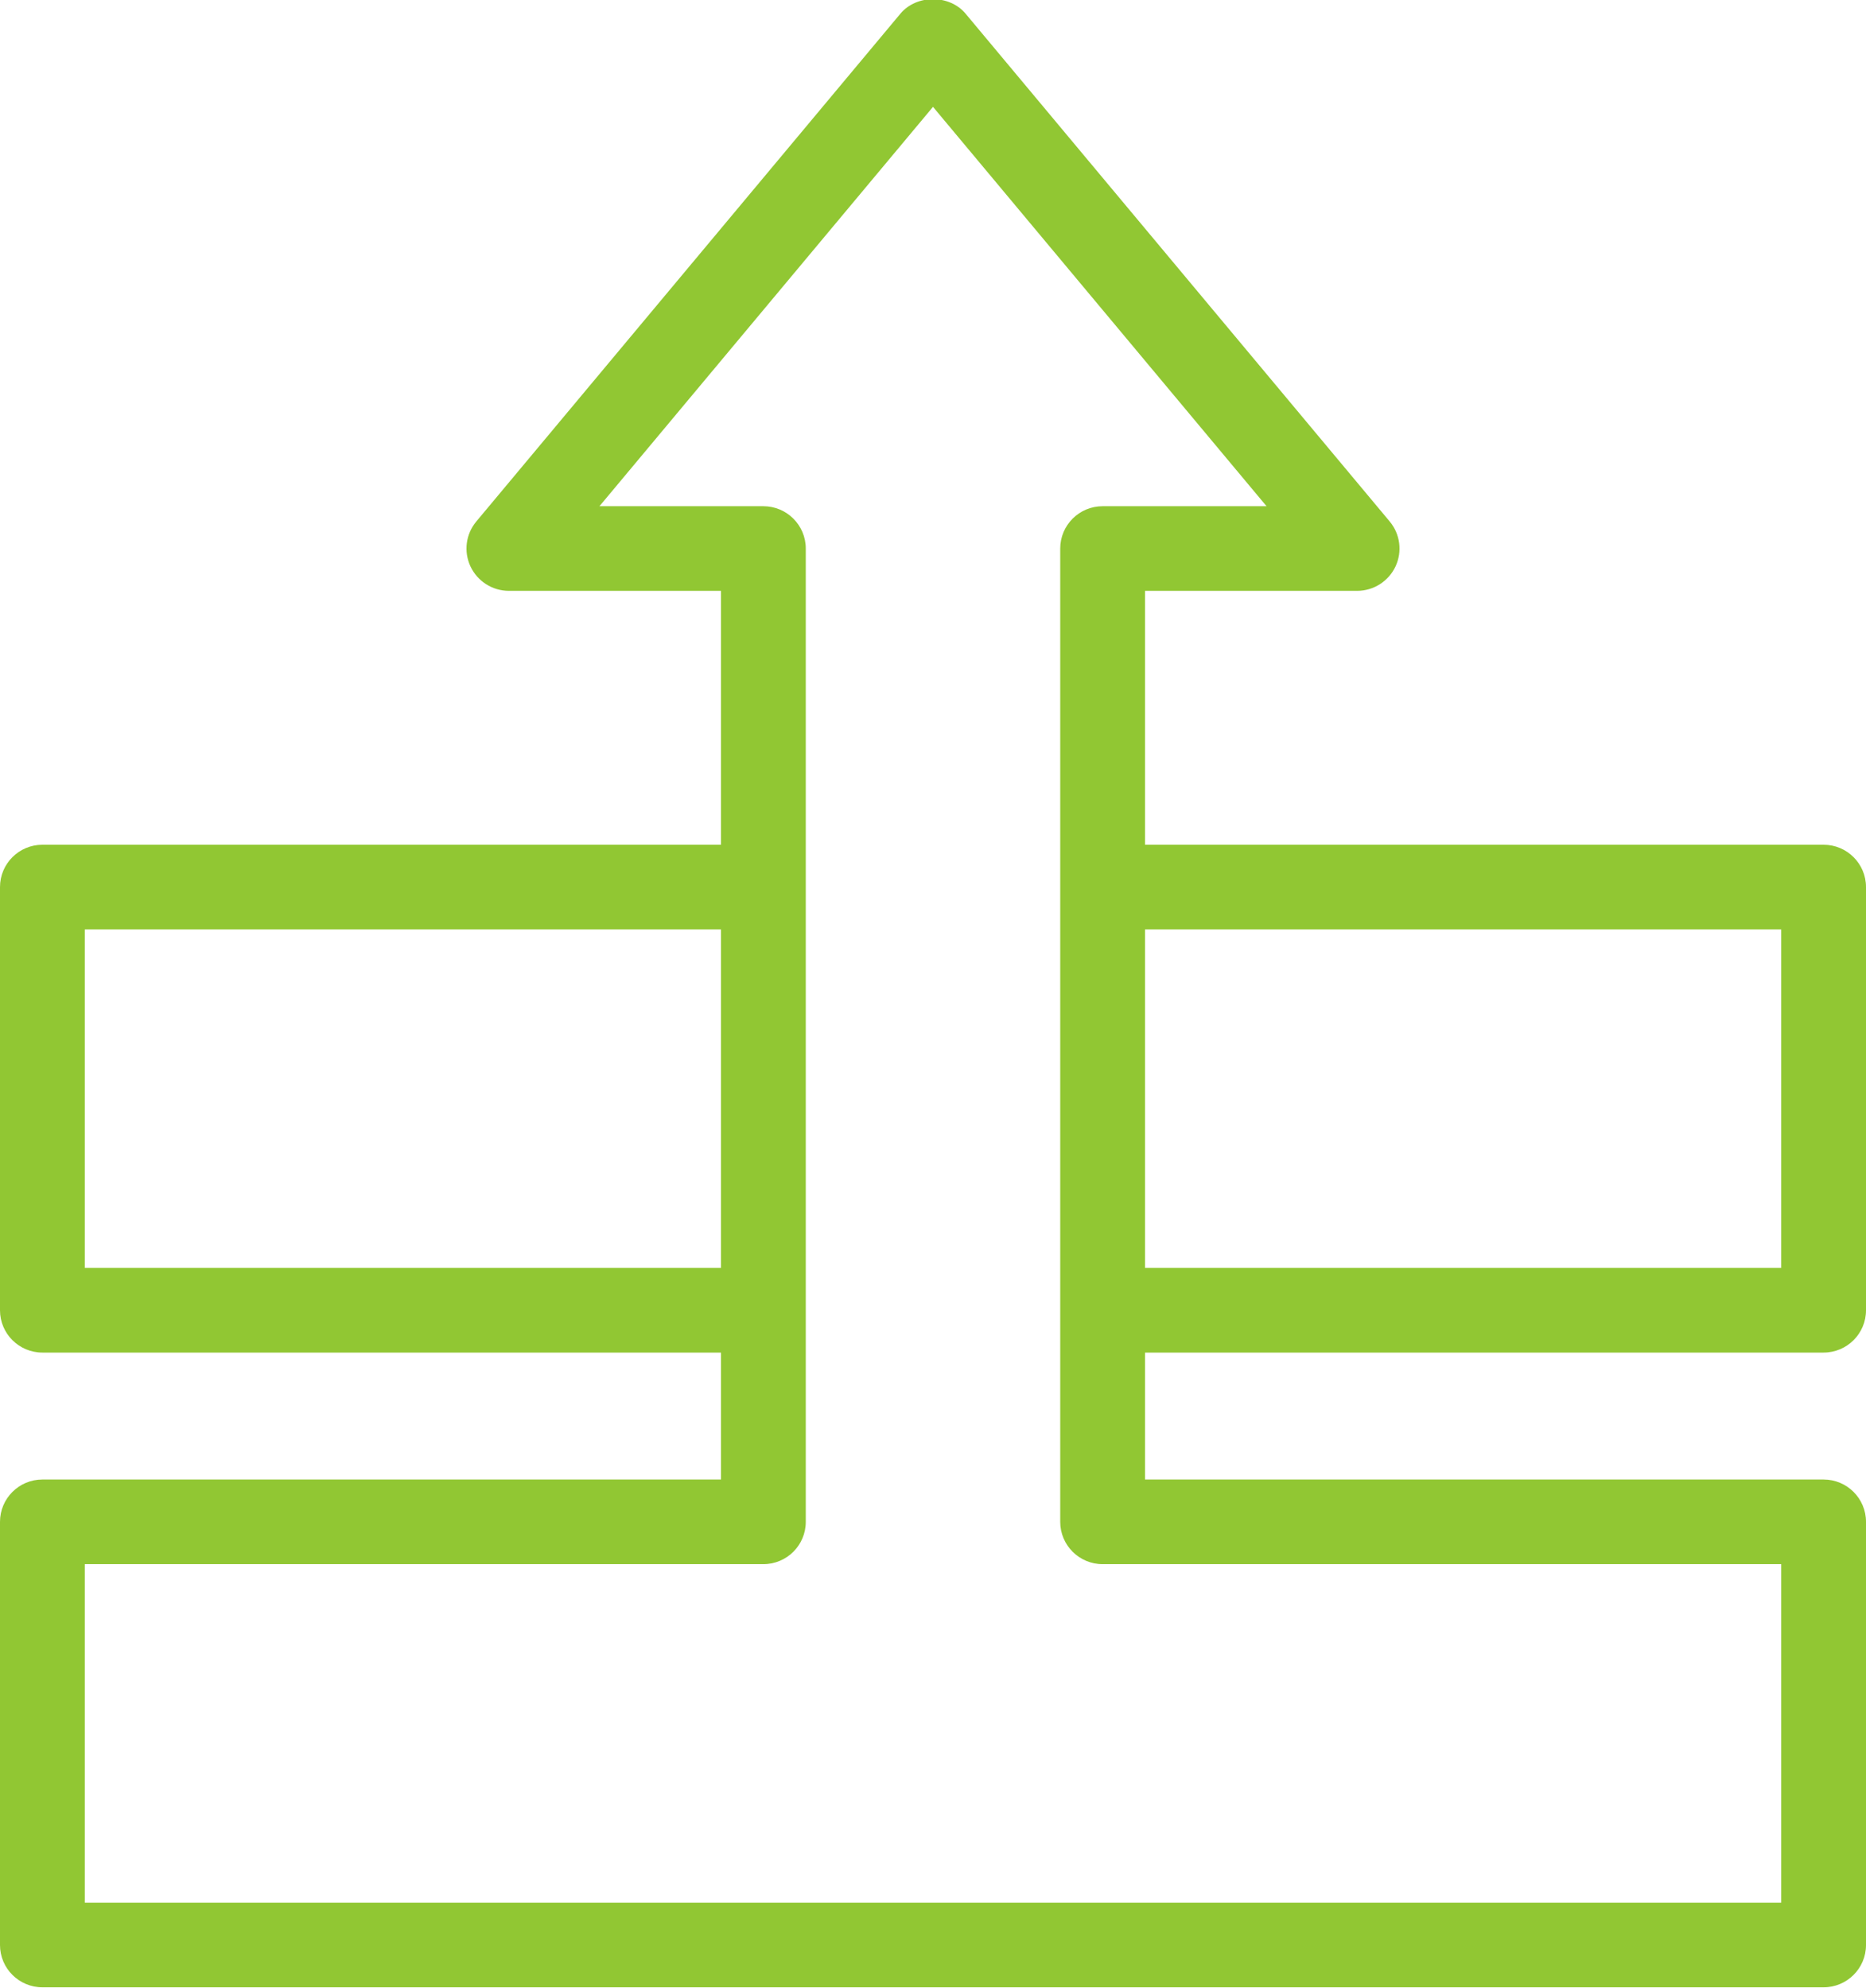 <svg xmlns="http://www.w3.org/2000/svg" xmlns:xlink="http://www.w3.org/1999/xlink" preserveAspectRatio="xMidYMid" width="44" height="46.88" viewBox="0 0 44 46.88">
  <defs>
    <style>
      .cls-1 {
        fill: #76b900;
        opacity: 0.8;
        fill-rule: evenodd;
      }
    </style>
  </defs>
  <path d="M43.000,34.894 C43.552,34.894 44.000,35.341 44.000,35.892 L44.000,45.872 C44.000,46.424 43.552,46.870 43.000,46.870 L1.000,46.870 C0.448,46.870 0.000,46.424 0.000,45.872 L0.000,35.892 C0.000,35.341 0.448,34.894 1.000,34.894 L17.000,34.894 L17.000,31.900 L1.000,31.900 C0.448,31.900 0.000,31.453 0.000,30.902 L0.000,20.922 C0.000,20.370 0.448,19.923 1.000,19.923 L17.000,19.923 L17.000,13.935 L12.000,13.935 C11.612,13.935 11.259,13.710 11.094,13.360 C10.930,13.009 10.983,12.595 11.232,12.298 L21.232,0.322 C21.612,-0.133 22.388,-0.133 22.768,0.322 L32.768,12.298 C33.017,12.595 33.070,13.009 32.906,13.360 C32.741,13.710 32.388,13.935 32.000,13.935 L27.000,13.935 L27.000,19.923 L43.000,19.923 C43.552,19.923 44.000,20.370 44.000,20.922 L44.000,30.902 C44.000,31.453 43.552,31.900 43.000,31.900 L27.000,31.900 L27.000,34.894 L43.000,34.894 ZM2.000,21.920 L2.000,29.904 L17.000,29.904 L17.000,21.920 L2.000,21.920 ZM29.865,11.939 L22.000,2.520 L14.135,11.939 L18.000,11.939 C18.552,11.939 19.000,12.386 19.000,12.937 L19.000,20.922 L19.000,30.902 L19.000,35.892 C19.000,36.444 18.552,36.890 18.000,36.890 L2.000,36.890 L2.000,44.874 L42.000,44.874 L42.000,36.890 L26.000,36.890 C25.448,36.890 25.000,36.444 25.000,35.892 L25.000,30.902 L25.000,20.922 L25.000,12.937 C25.000,12.386 25.448,11.939 26.000,11.939 L29.865,11.939 ZM42.000,29.904 L42.000,21.920 L27.000,21.920 L27.000,29.904 L42.000,29.904 Z" class="cls-1"/>
</svg>
